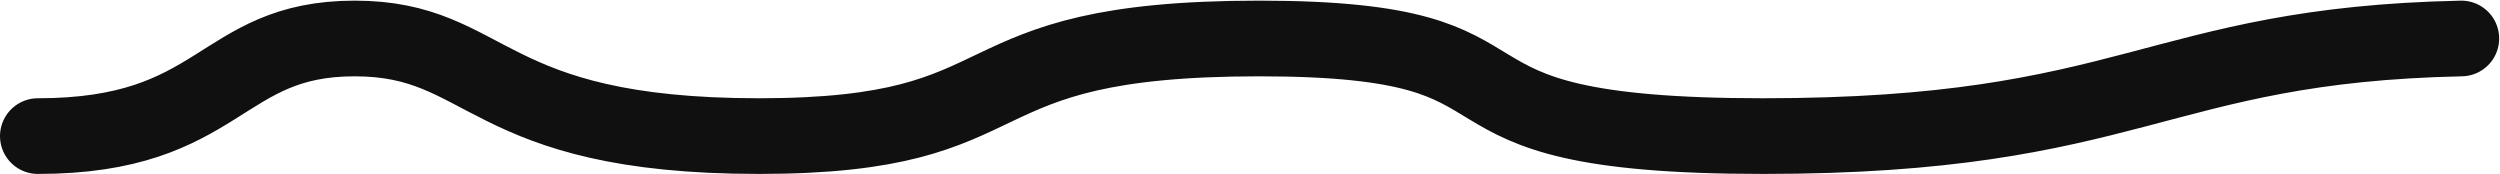 <svg xmlns="http://www.w3.org/2000/svg" width="66.074" height="4.601" viewBox="0 0 66.074 4.601">
  <path id="Path_2" data-name="Path 2" d="M913.863-31.4c4.885,0,4.777-2.58,8.373-2.58s3.36,2.58,10.687,2.58,4.947-2.58,13.221-2.58,3.511,2.58,13.317,2.58,10.356-2.408,18.454-2.58" transform="translate(-912.863 34.997)" fill="none" stroke="#101010" stroke-linecap="round" stroke-width="2"/>
</svg>
